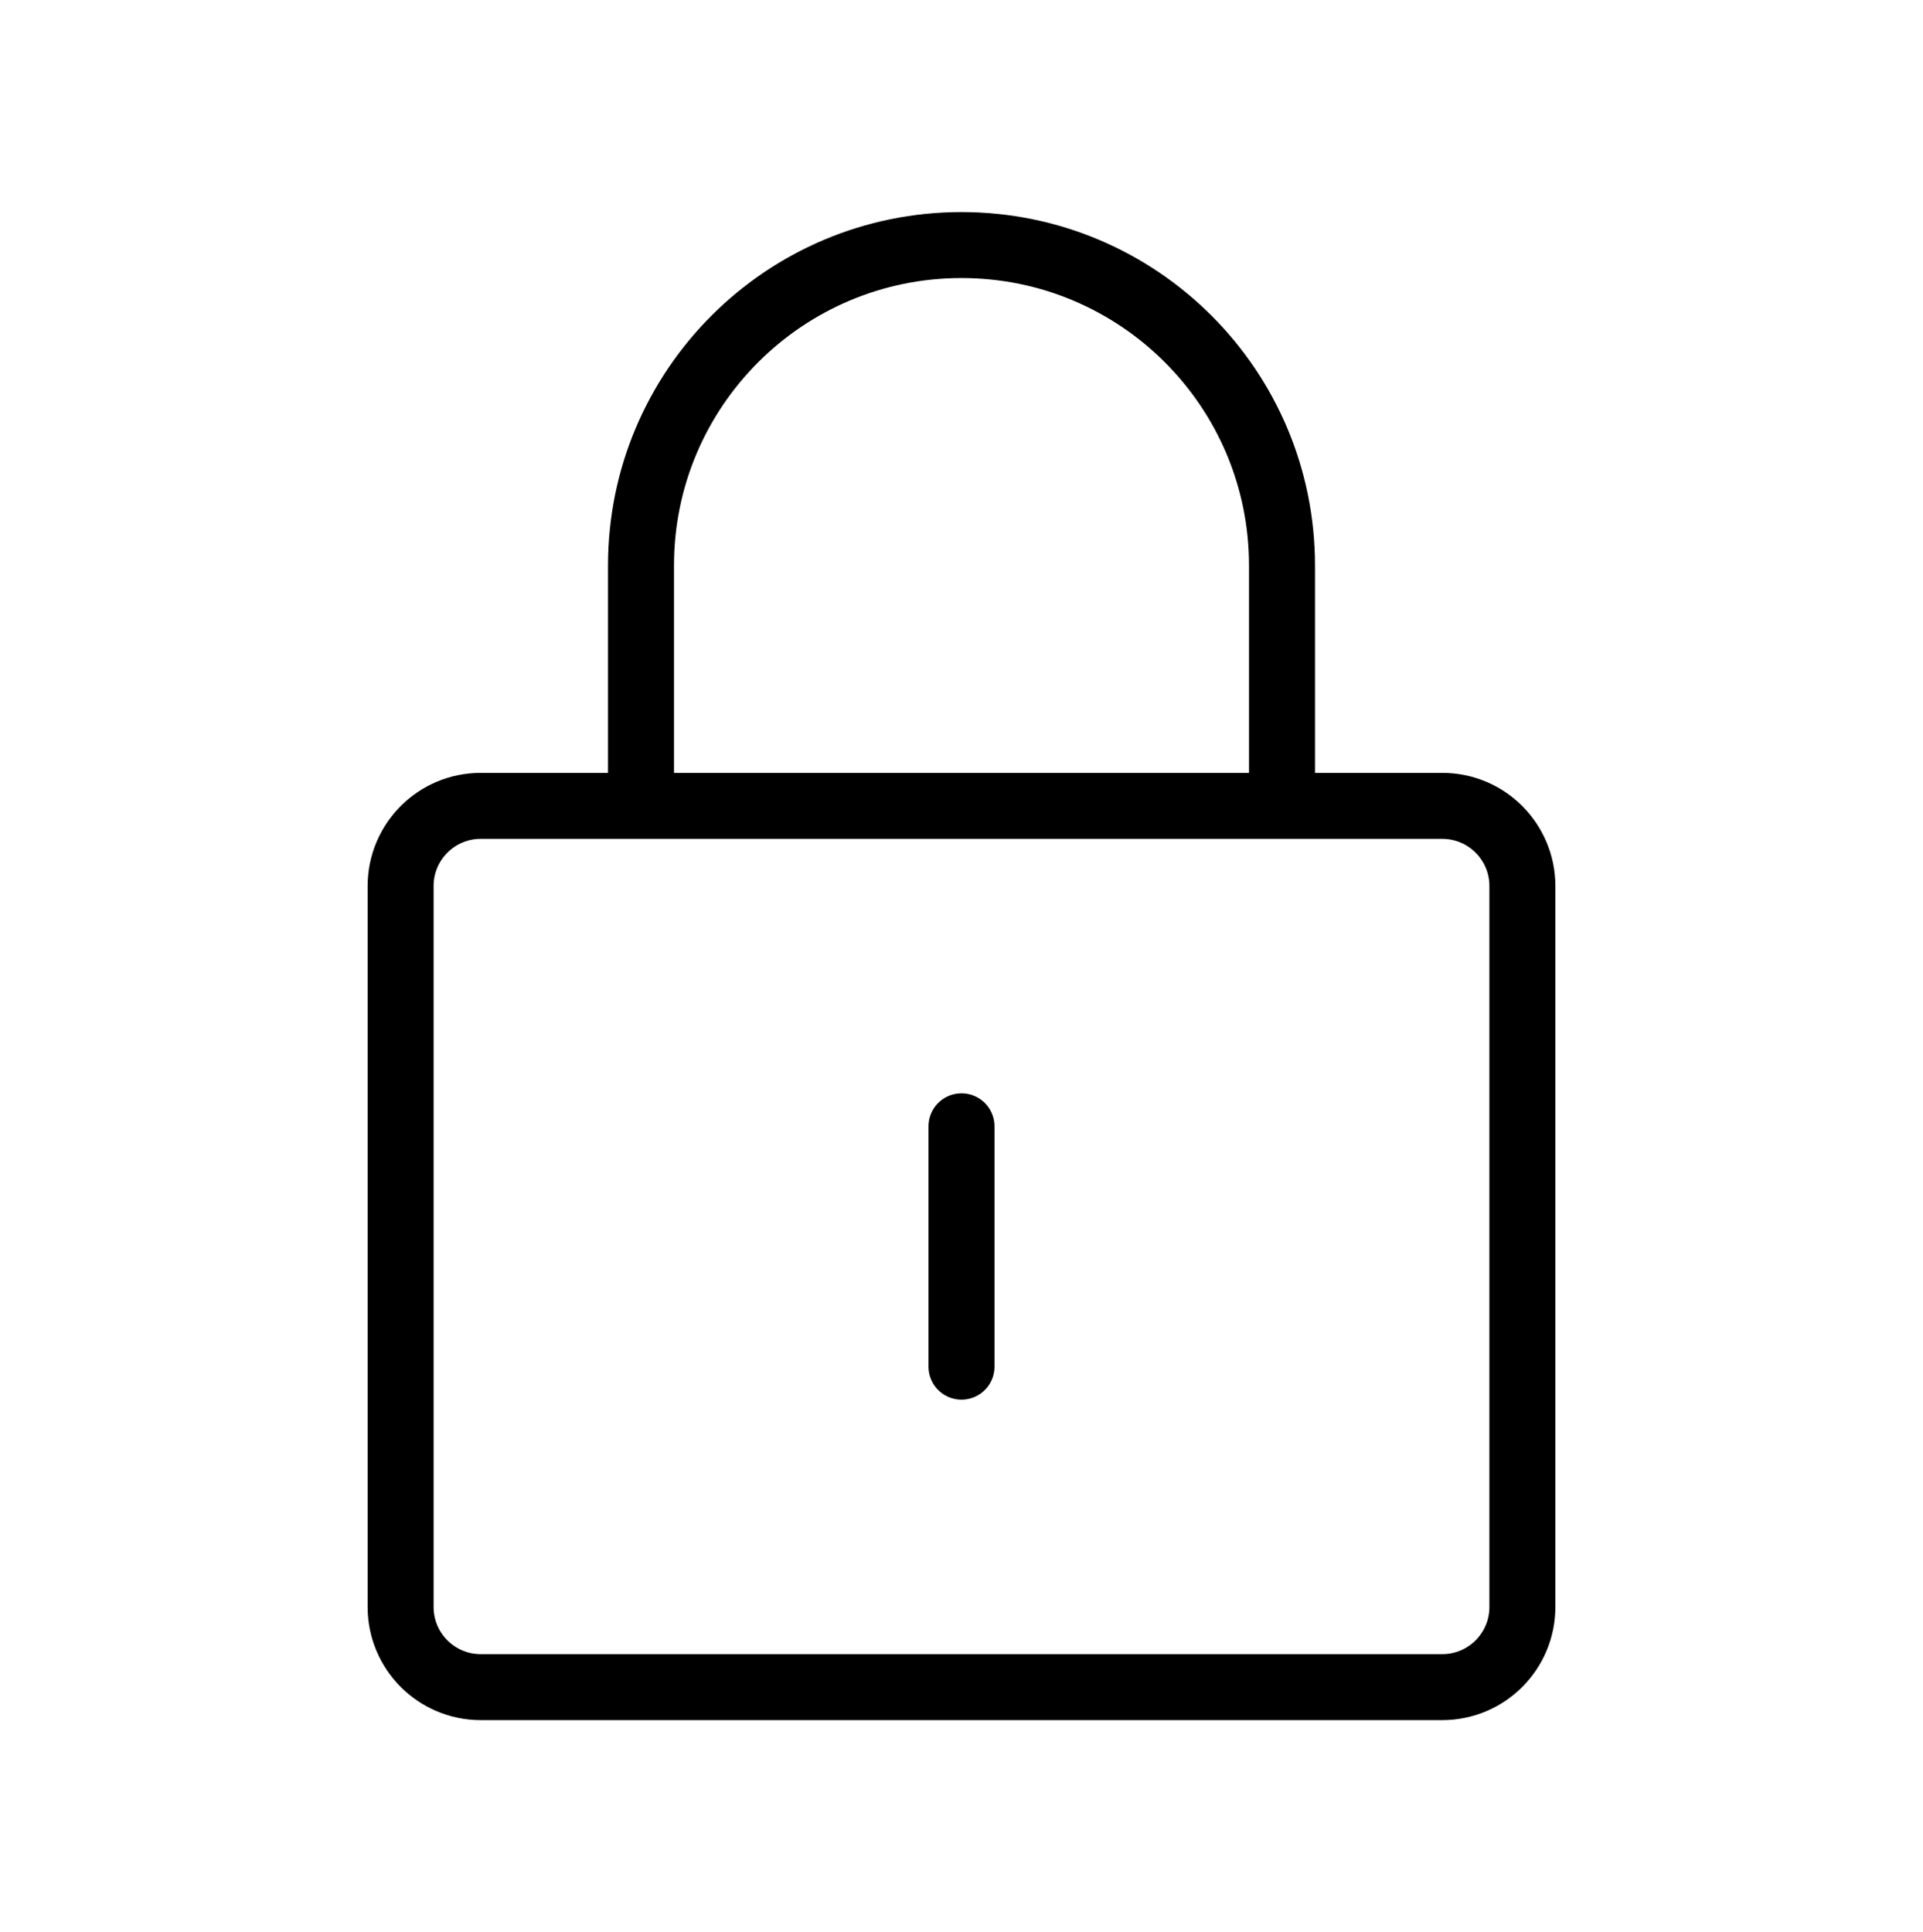 <svg width="204" height="205" viewBox="0 0 204 205" fill="none" xmlns="http://www.w3.org/2000/svg">
  <path
    d="M136 85.5V60C136 41.222 120.778 26 102 26C83.222 26 68 41.222 68 60V85.5M102 119.5V145M51 179H153C157.694 179 161.5 175.194 161.5 170.5V94C161.5 89.306 157.694 85.5 153 85.5H51C46.306 85.5 42.5 89.306 42.5 94V170.5C42.5 175.194 46.306 179 51 179Z"
    stroke="currentColor" stroke-width="7" stroke-linecap="round" stroke-linejoin="round" />
</svg>


